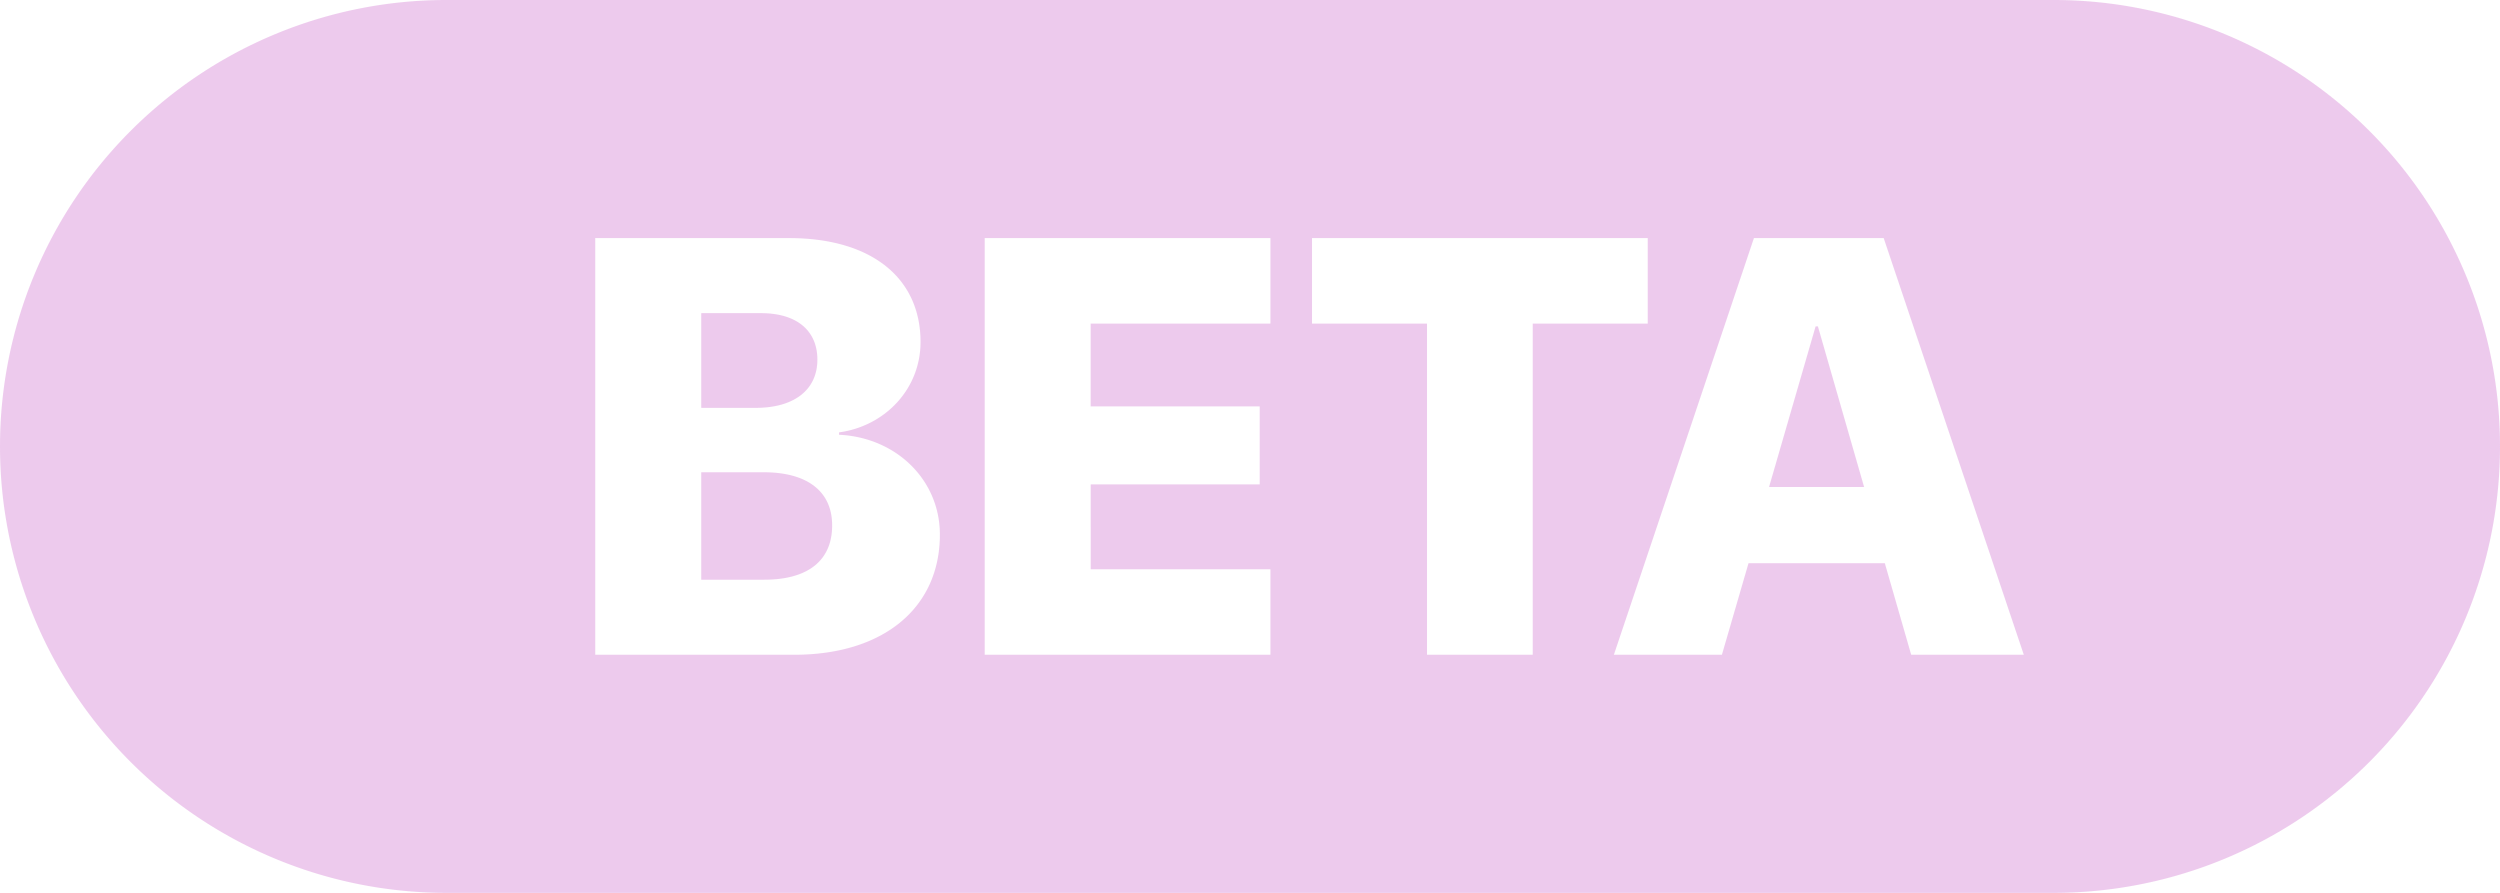 <svg xmlns="http://www.w3.org/2000/svg" width="42" height="15" viewBox="0 0 42 15">
    <path fill="#DC97DC" fill-rule="evenodd" d="M7.5 0h27a7.5 7.5 0 0 1 0 15h-27a7.5 7.5 0 0 1 0-15zm5.844 11c1.5 0 2.446-.79 2.446-2.018 0-.931-.747-1.635-1.694-1.678v-.04c.777-.106 1.369-.732 1.369-1.518 0-1.081-.83-1.746-2.208-1.746H10v7h3.344zm-1.563-5.739h1.005c.597 0 .946.291.946.781 0 .505-.388.81-1.034.81h-.917v-1.59zm0 4.478V7.934h1.049c.732 0 1.15.32 1.15.893 0 .592-.408.912-1.14.912H11.78zm9.561-.175h-3.018V8.138h2.839v-1.31h-2.84V5.436h3.02V4h-4.8v7h4.8V9.564zM25.75 11V5.436h1.932V4h-5.64v1.436h1.932V11h1.776zm6.358 0H34l-2.354-7h-2.18l-2.353 7h1.815l.447-1.538h2.29L32.108 11zm-1.606-5.516h.039l.776 2.698H29.72l.782-2.698z" opacity=".5"/>
</svg>
